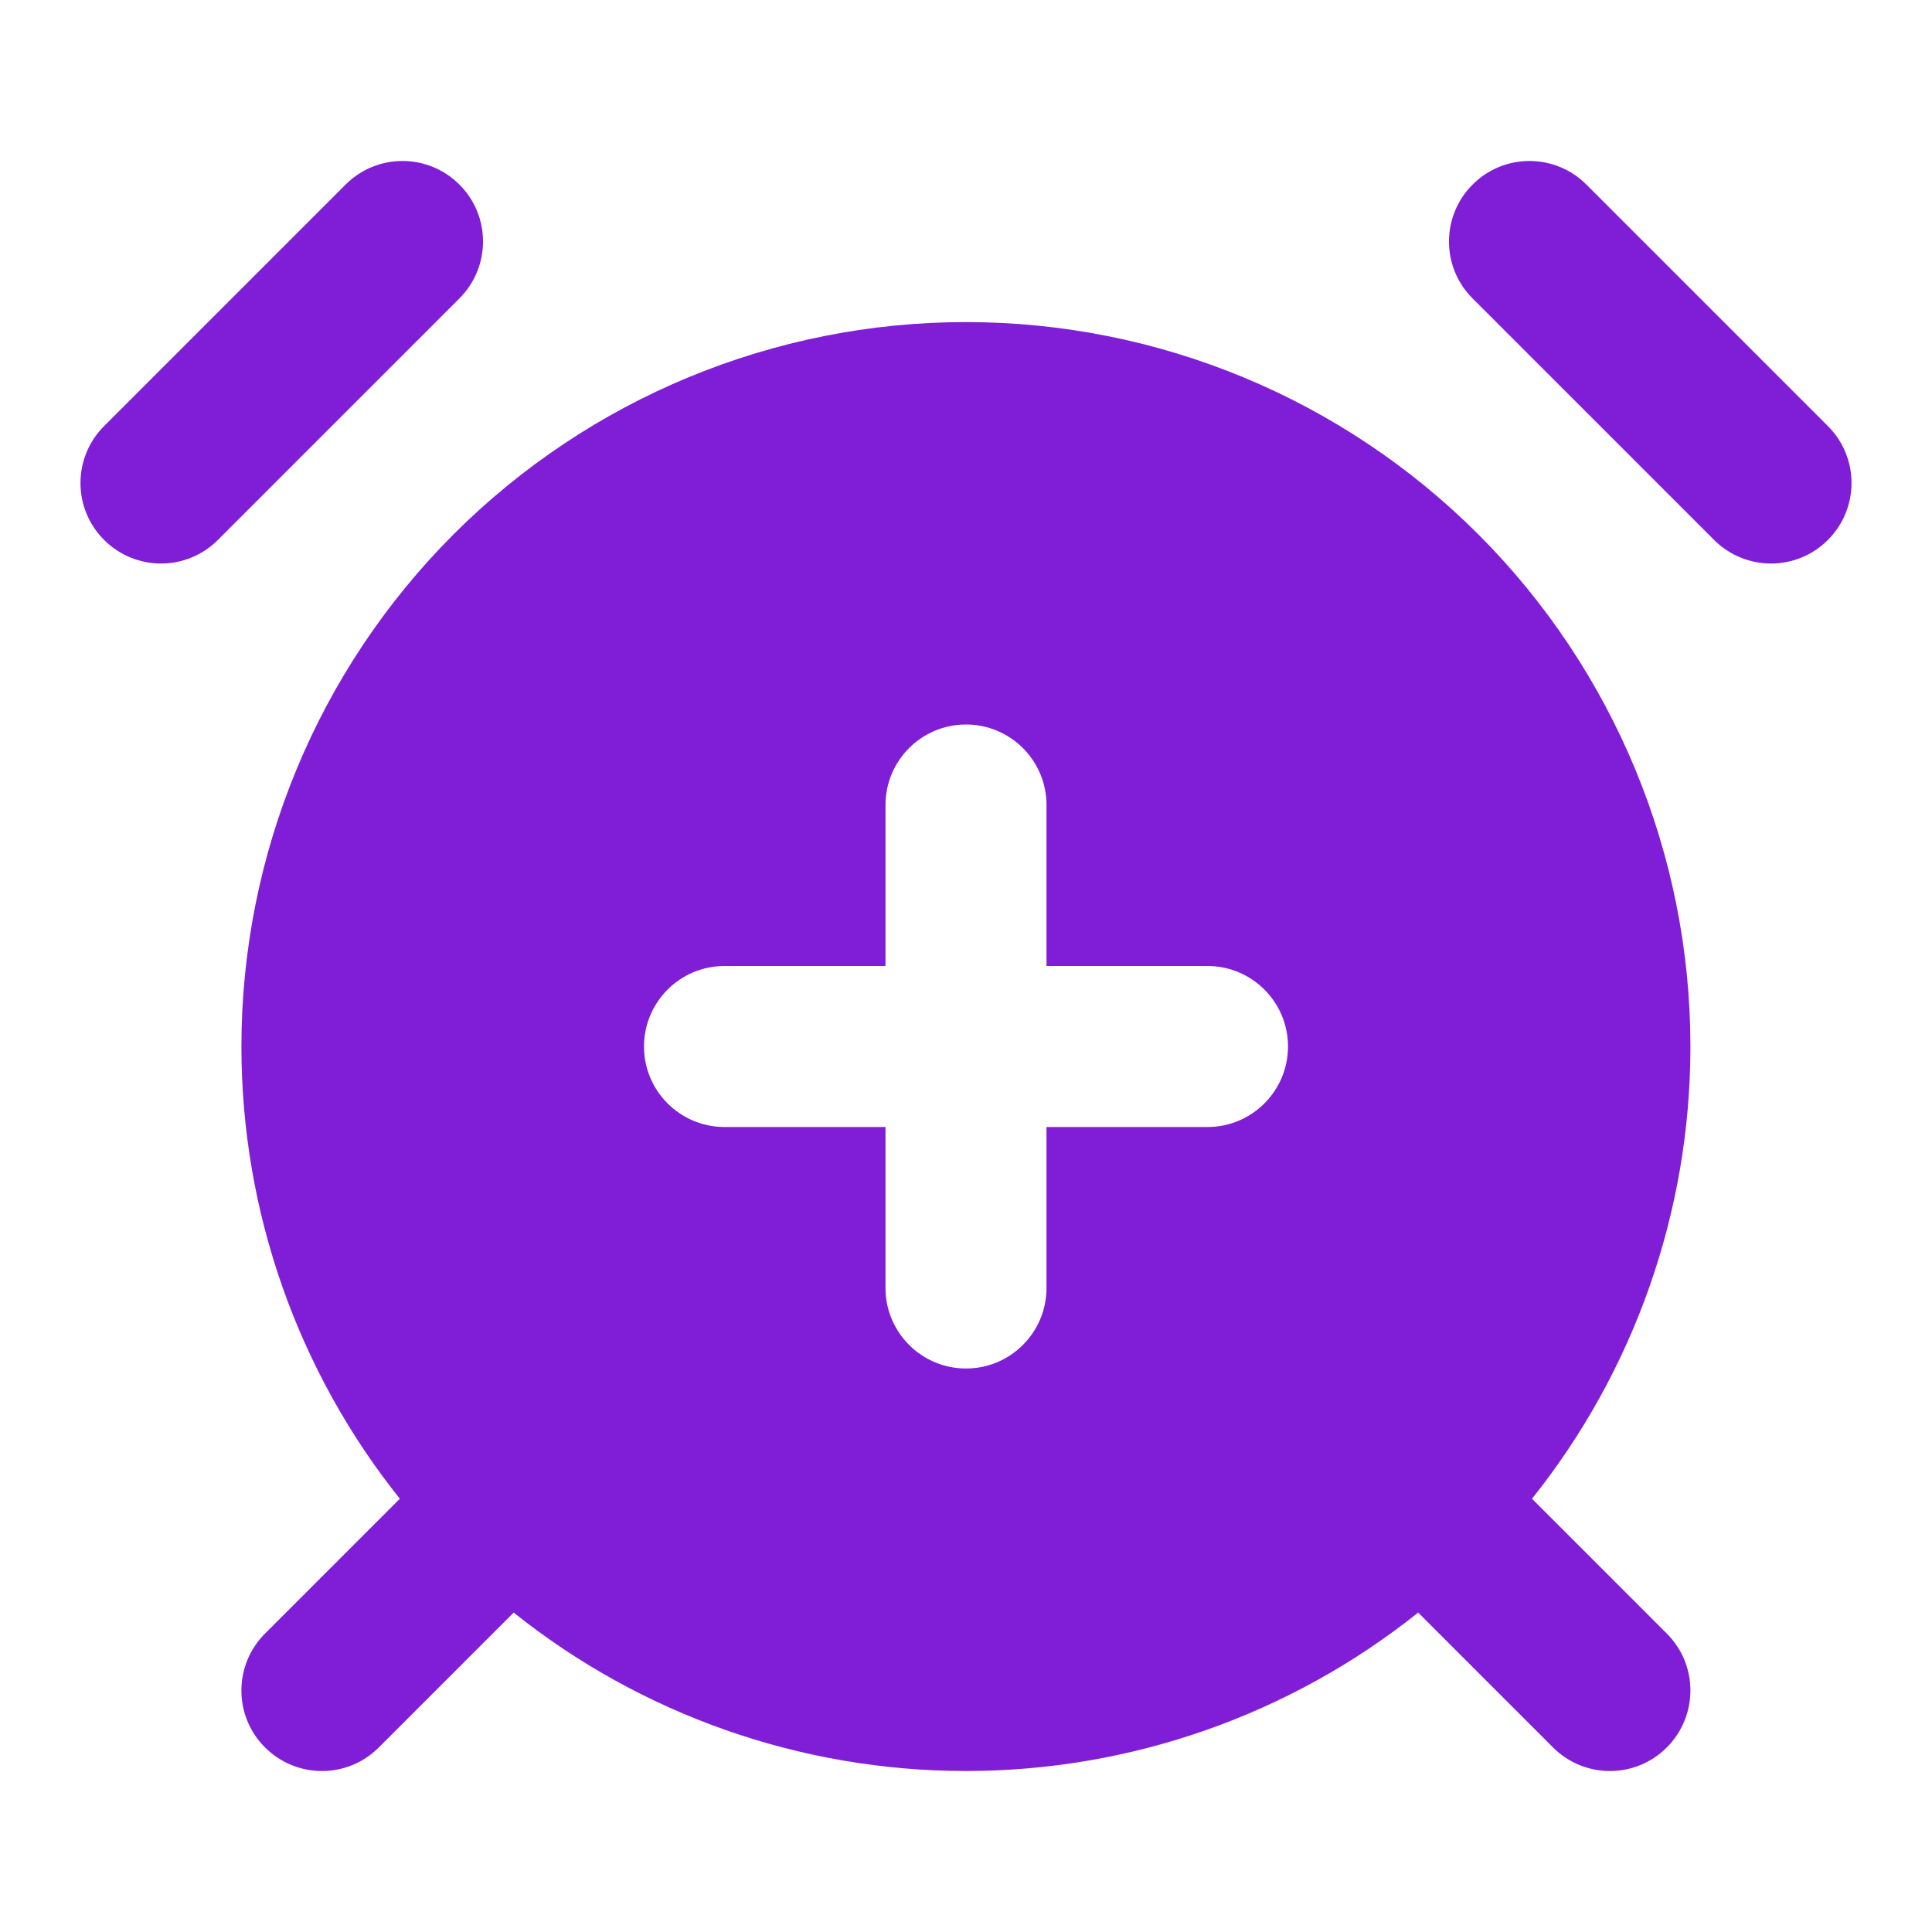 <svg fill="none" height="24" viewBox="0 0 24 24" width="24" xmlns="http://www.w3.org/2000/svg"><g fill="#801ed7"><path d="m5.707 3.707c.391-.391.391-1.024 0-1.414-.391-.391-1.024-.391-1.414 0l-3 3c-.391.391-.391 1.024 0 1.414.391.391 1.024.391 1.414 0z"/><path d="m19.707 2.293c-.391-.391-1.024-.391-1.414 0-.391.391-.391 1.024 0 1.414l3 3c.391.391 1.024.391 1.414 0 .391-.391.391-1.024 0-1.414z"/><path clip-rule="evenodd" d="m12 22c2.051 0 4.03-.7 5.617-1.968l1.675 1.675c.391.391 1.024.391 1.414 0s.391-1.024 0-1.414l-1.675-1.675c1.268-1.587 1.968-3.566 1.968-5.617 0-2.387-.948-4.676-2.636-6.364-1.688-1.688-3.977-2.636-6.364-2.636-2.387 0-4.676.948-6.364 2.636s-2.636 3.977-2.636 6.364c0 2.051.7 4.03 1.968 5.617l-1.675 1.675c-.391.391-.391 1.024 0 1.414.391.391 1.024.391 1.414 0l1.675-1.675c1.587 1.268 3.566 1.968 5.617 1.968zm0-13c.552 0 1 .448 1 1v2h2c.552 0 1 .448 1 1s-.448 1-1 1h-2v2c0 .552-.448 1-1 1s-1-.448-1-1v-2h-2c-.552 0-1-.448-1-1s.448-1 1-1h2v-2c0-.552.448-1 1-1z" fill-rule="evenodd"/></g></svg>